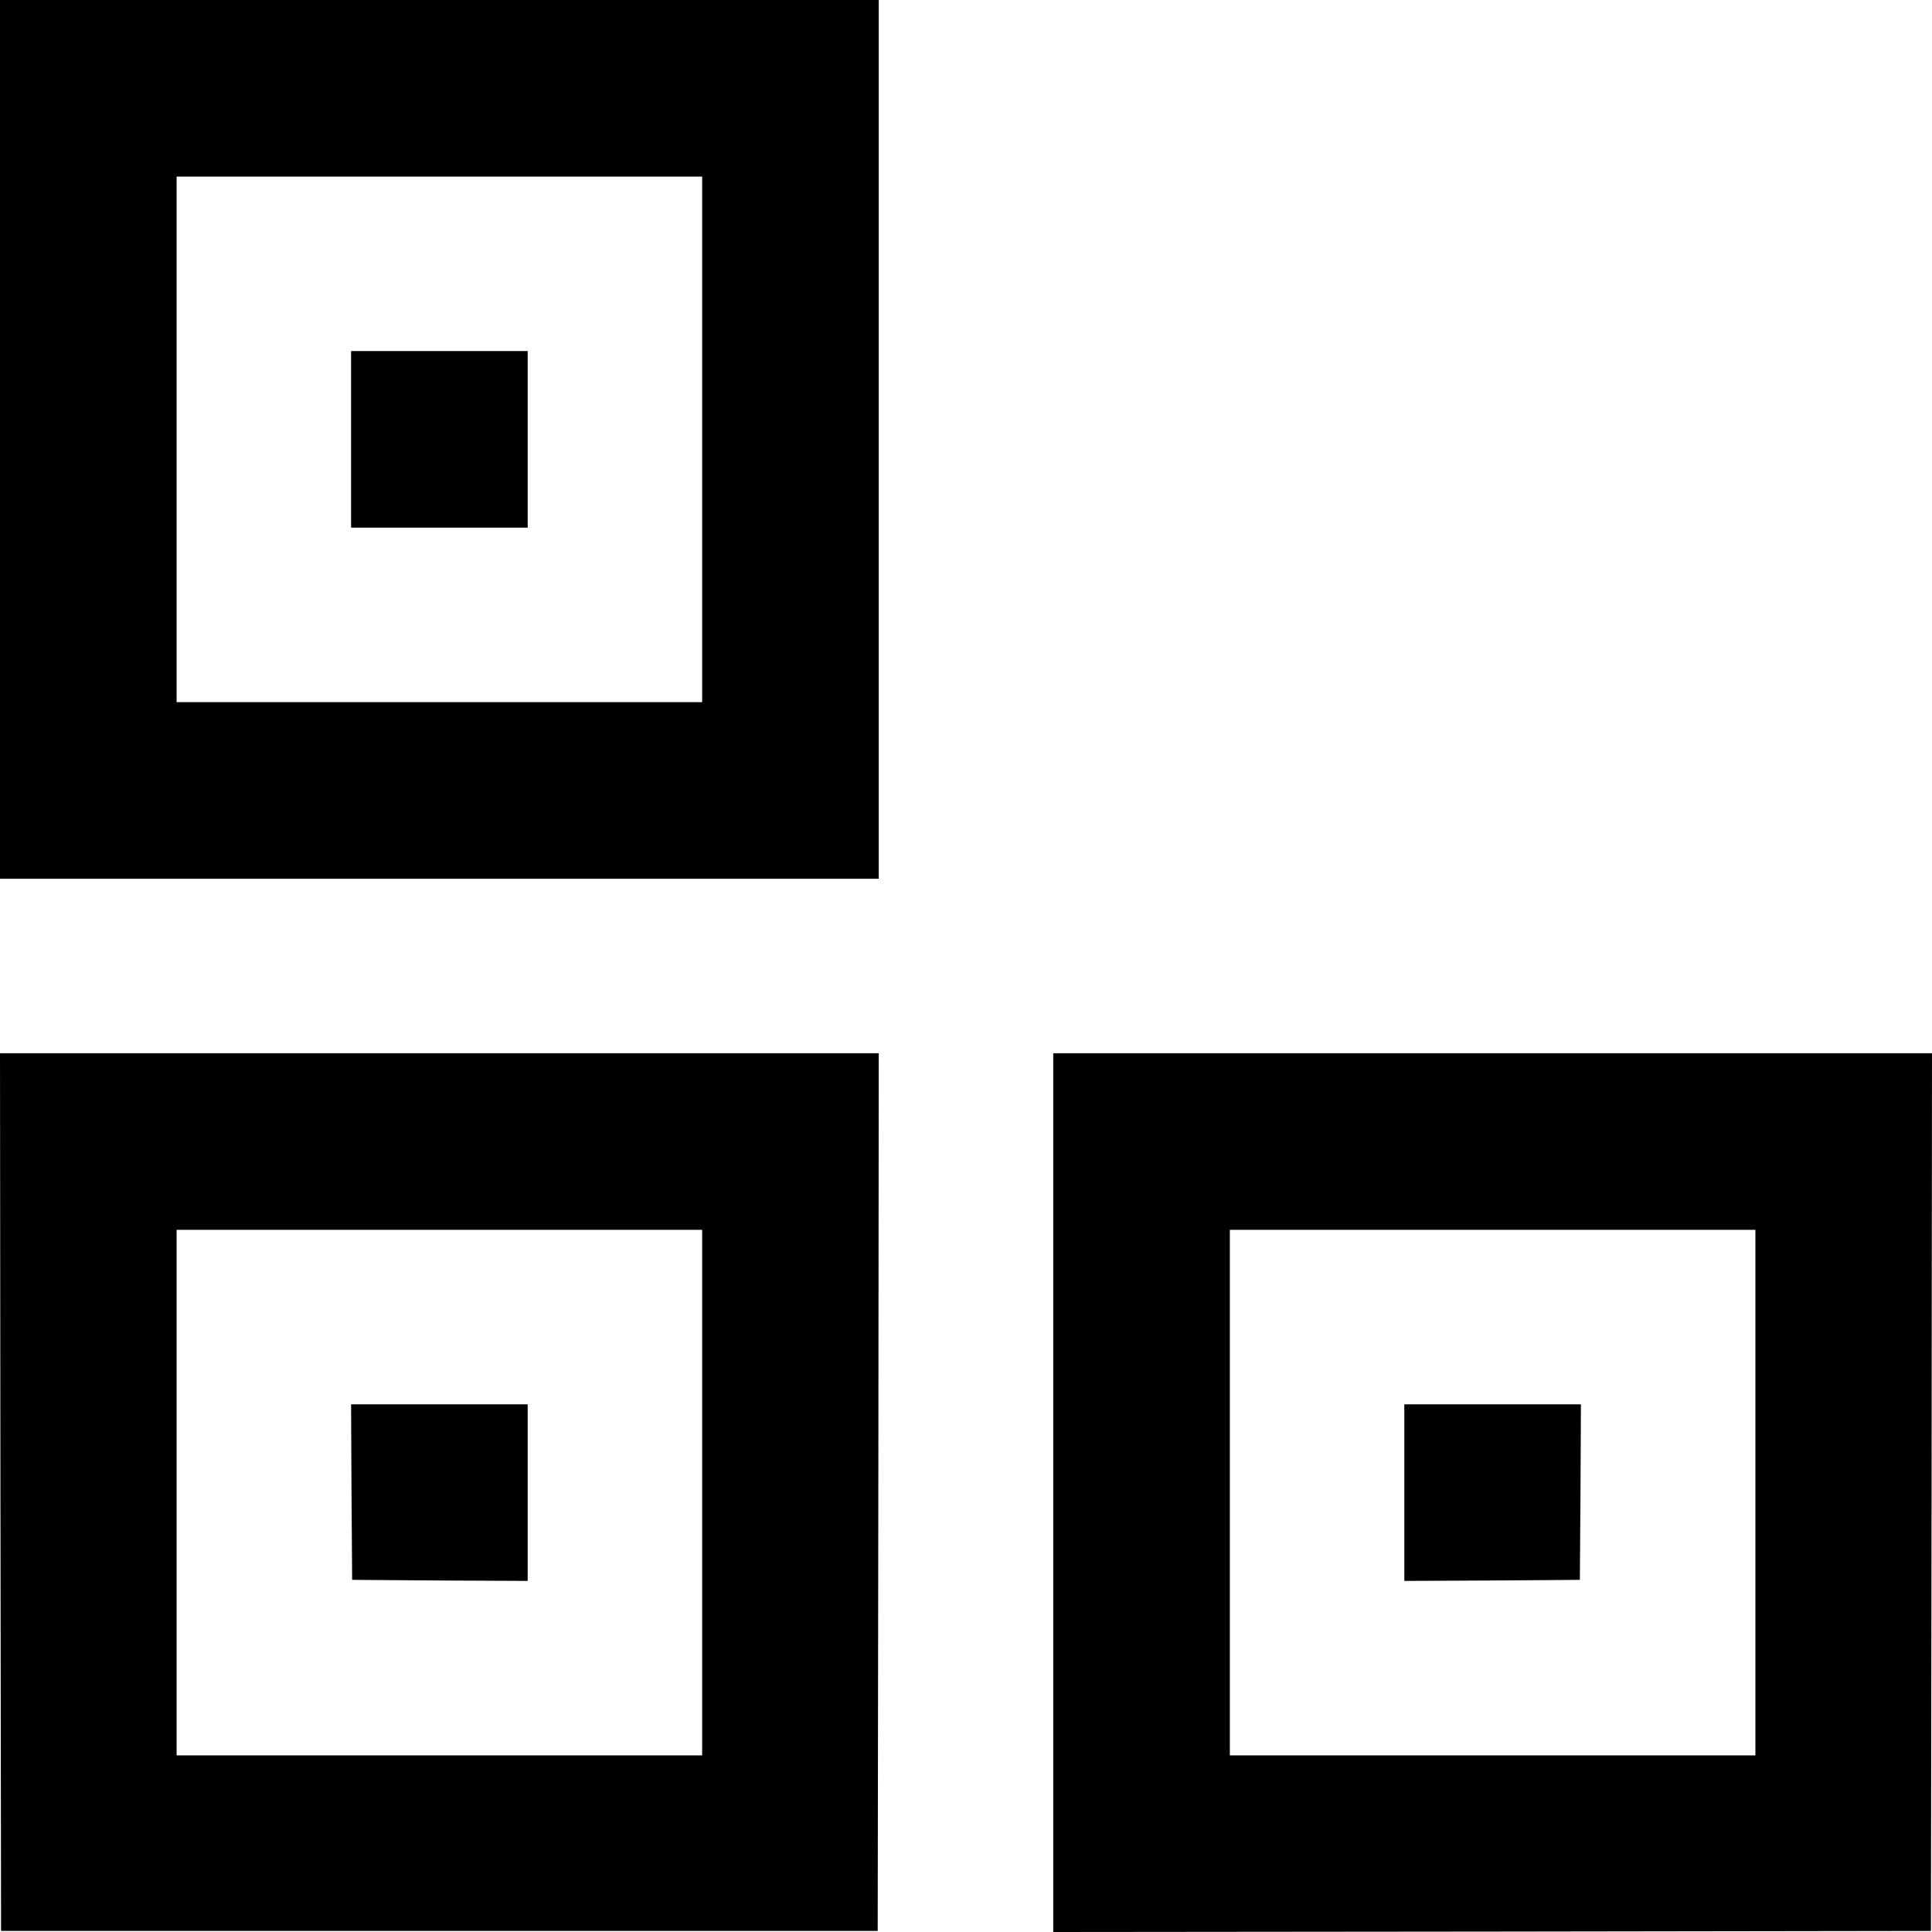 <svg version="1" xmlns="http://www.w3.org/2000/svg" width="1210.667" height="1210.667" viewBox="0 0 908 908"><path d="M0 206.5V413h413V0H0v206.5zm330 0V330H83V83h247v123.5z"/><path d="M165 206.5V248h83v-83h-83v41.5zM.2 701.2l.3 206.3h412l.3-206.3.2-206.2H0l.2 206.2zm329.8.3V825H83V578h247v123.5z"/><path d="M165.2 701.2l.3 41.3 41.3.3 41.2.2v-83h-83l.2 41.2zM495 701.5V908l206.3-.2 206.2-.3.3-206.3.2-206.2H495v206.5zm330 0V825H578V578h247v123.5z"/><path d="M660 701.5V743l41.3-.2 41.2-.3.3-41.3.2-41.2h-83v41.5z"/></svg>